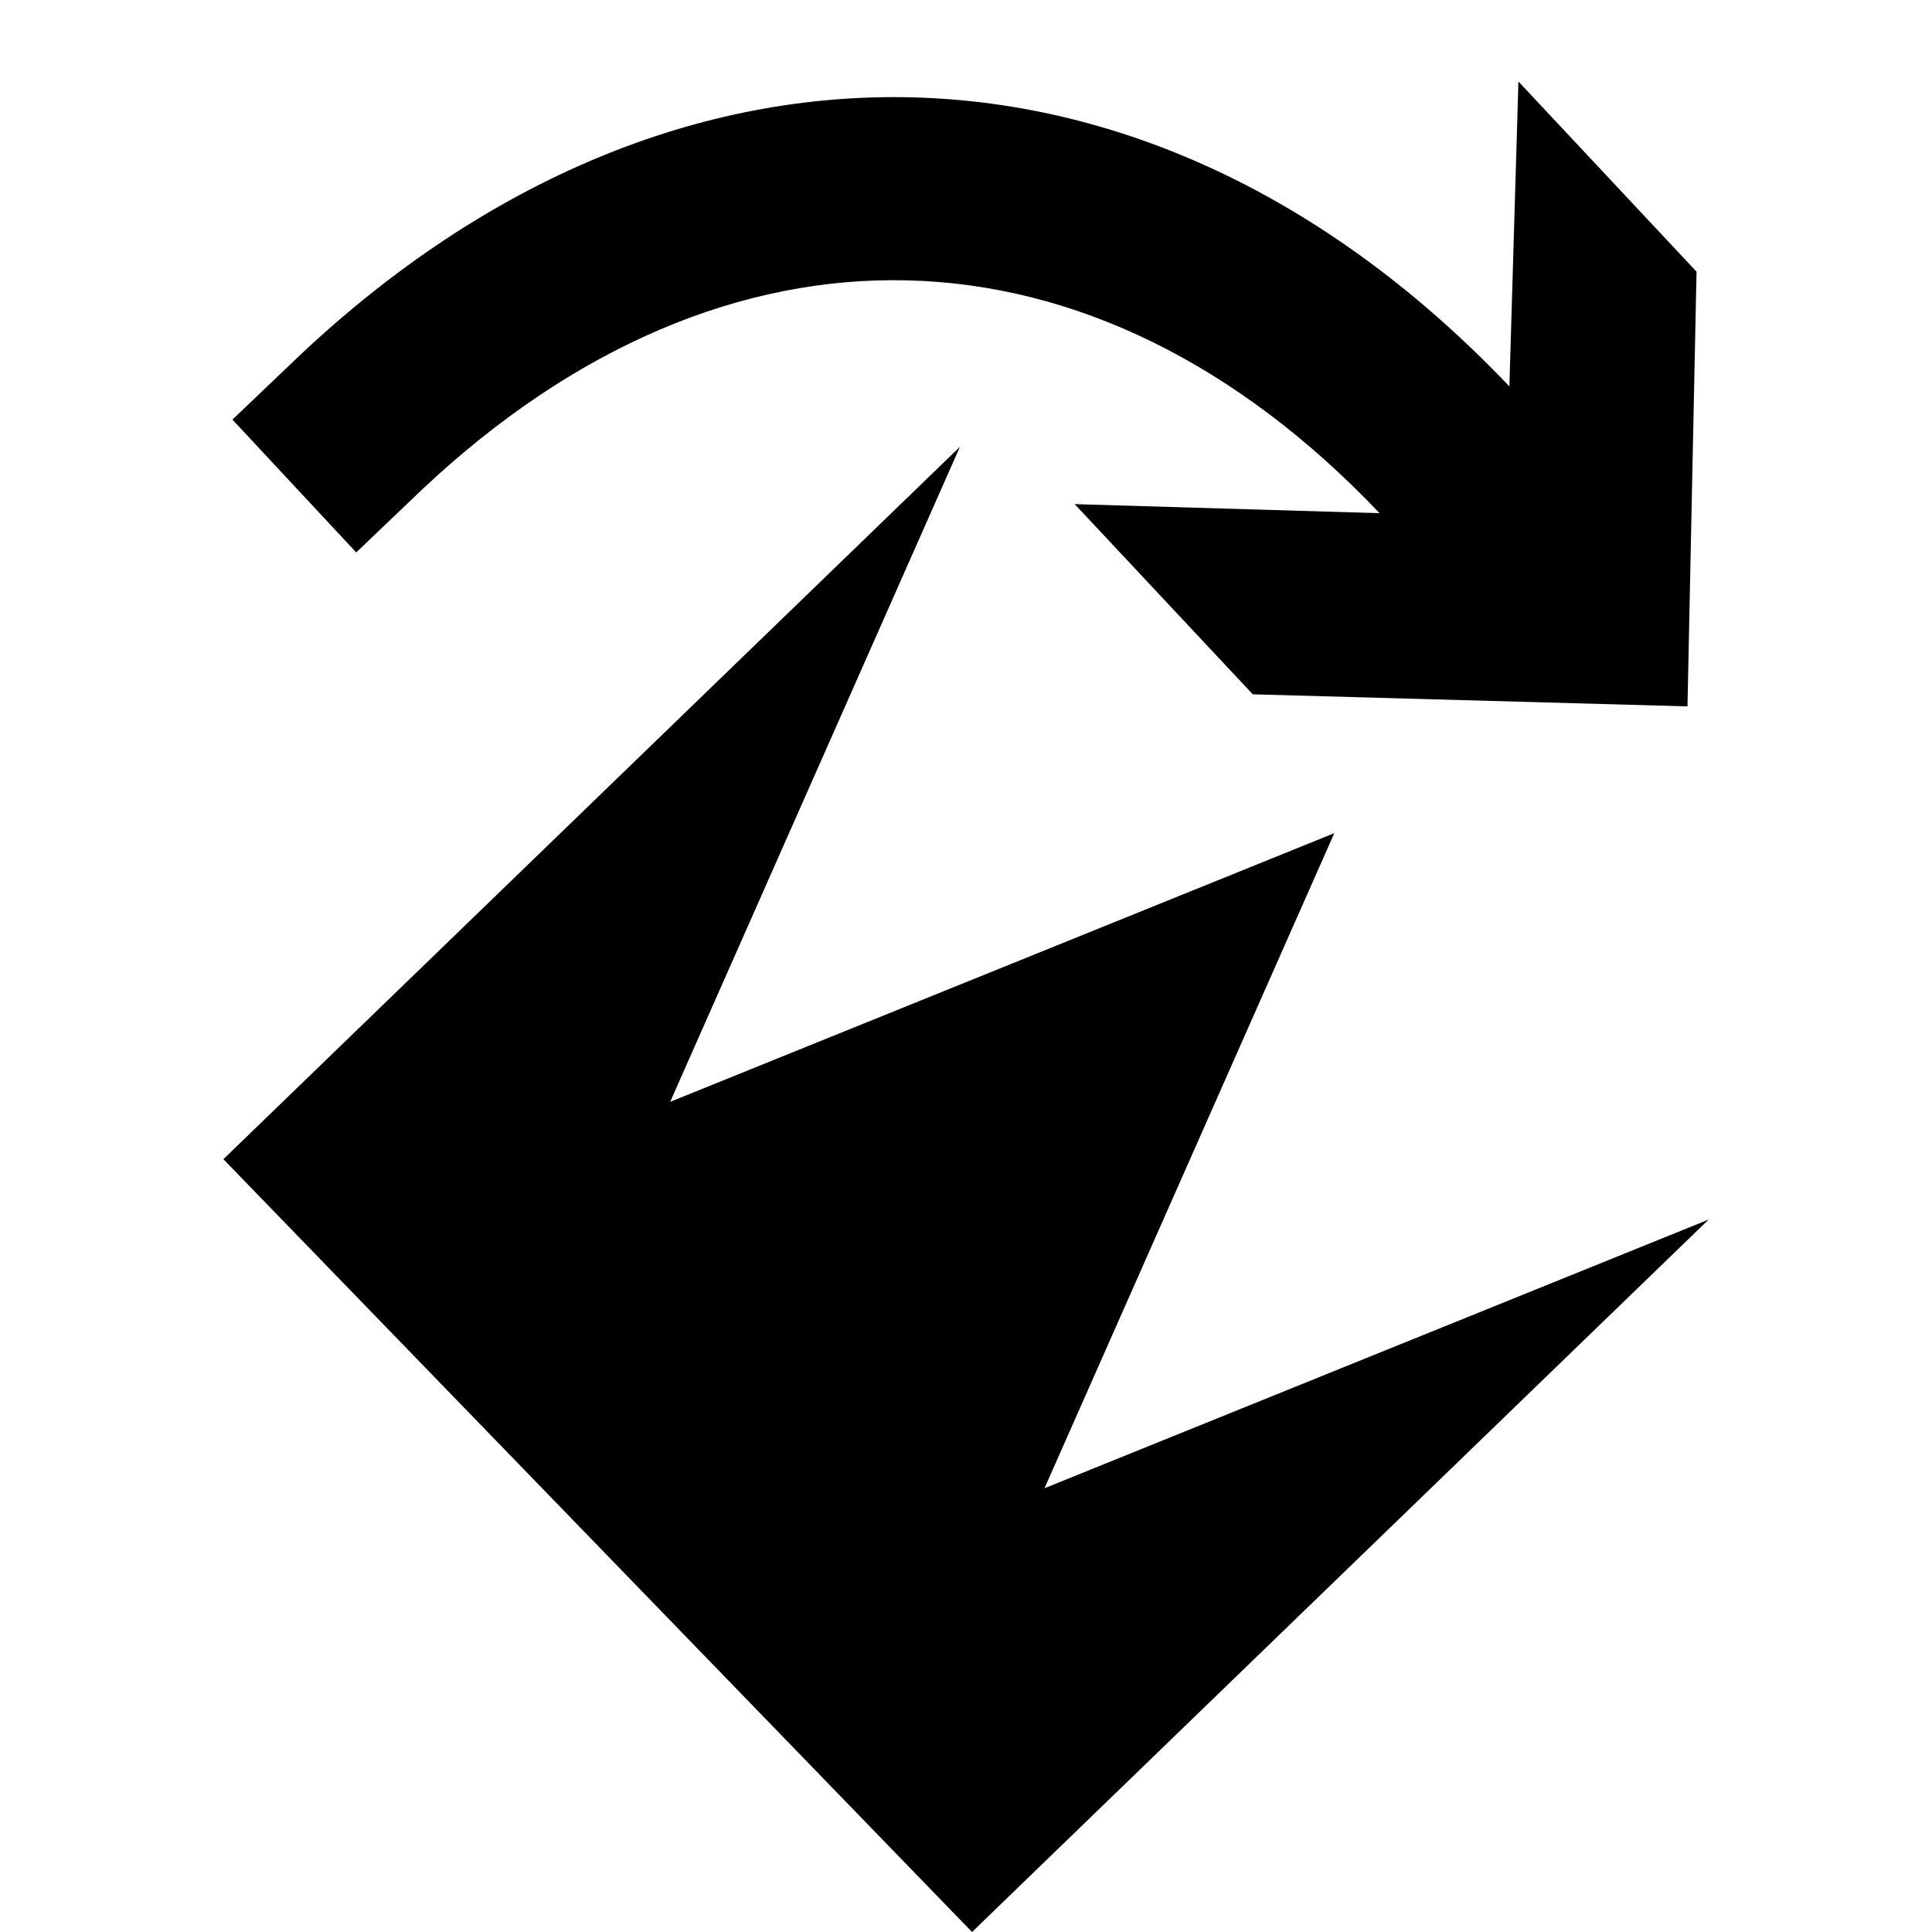 <!-- Generated by IcoMoon.io -->
<svg version="1.1" xmlns="http://www.w3.org/2000/svg" width="1024" height="1024" viewBox="0 0 1024 1024">
<title></title>
<g id="icomoon-ignore">
</g>
<path d="M553.6 788.8l153.6-347.2-352 142.4 153.6-347.2-390.4 377.6 396.8 409.6 390.4-377.6zM800 204.8c-188.8-198.4-441.6-204.8-641.6-16l-35.2 33.6 65.6 70.4 35.2-33.6c161.6-152 355.2-147.2 507.2 12.8l-161.6-4.8 94.4 100.8 230.4 6.4 4.8-230.4-94.4-100.8-4.8 161.6z"></path>
</svg>
